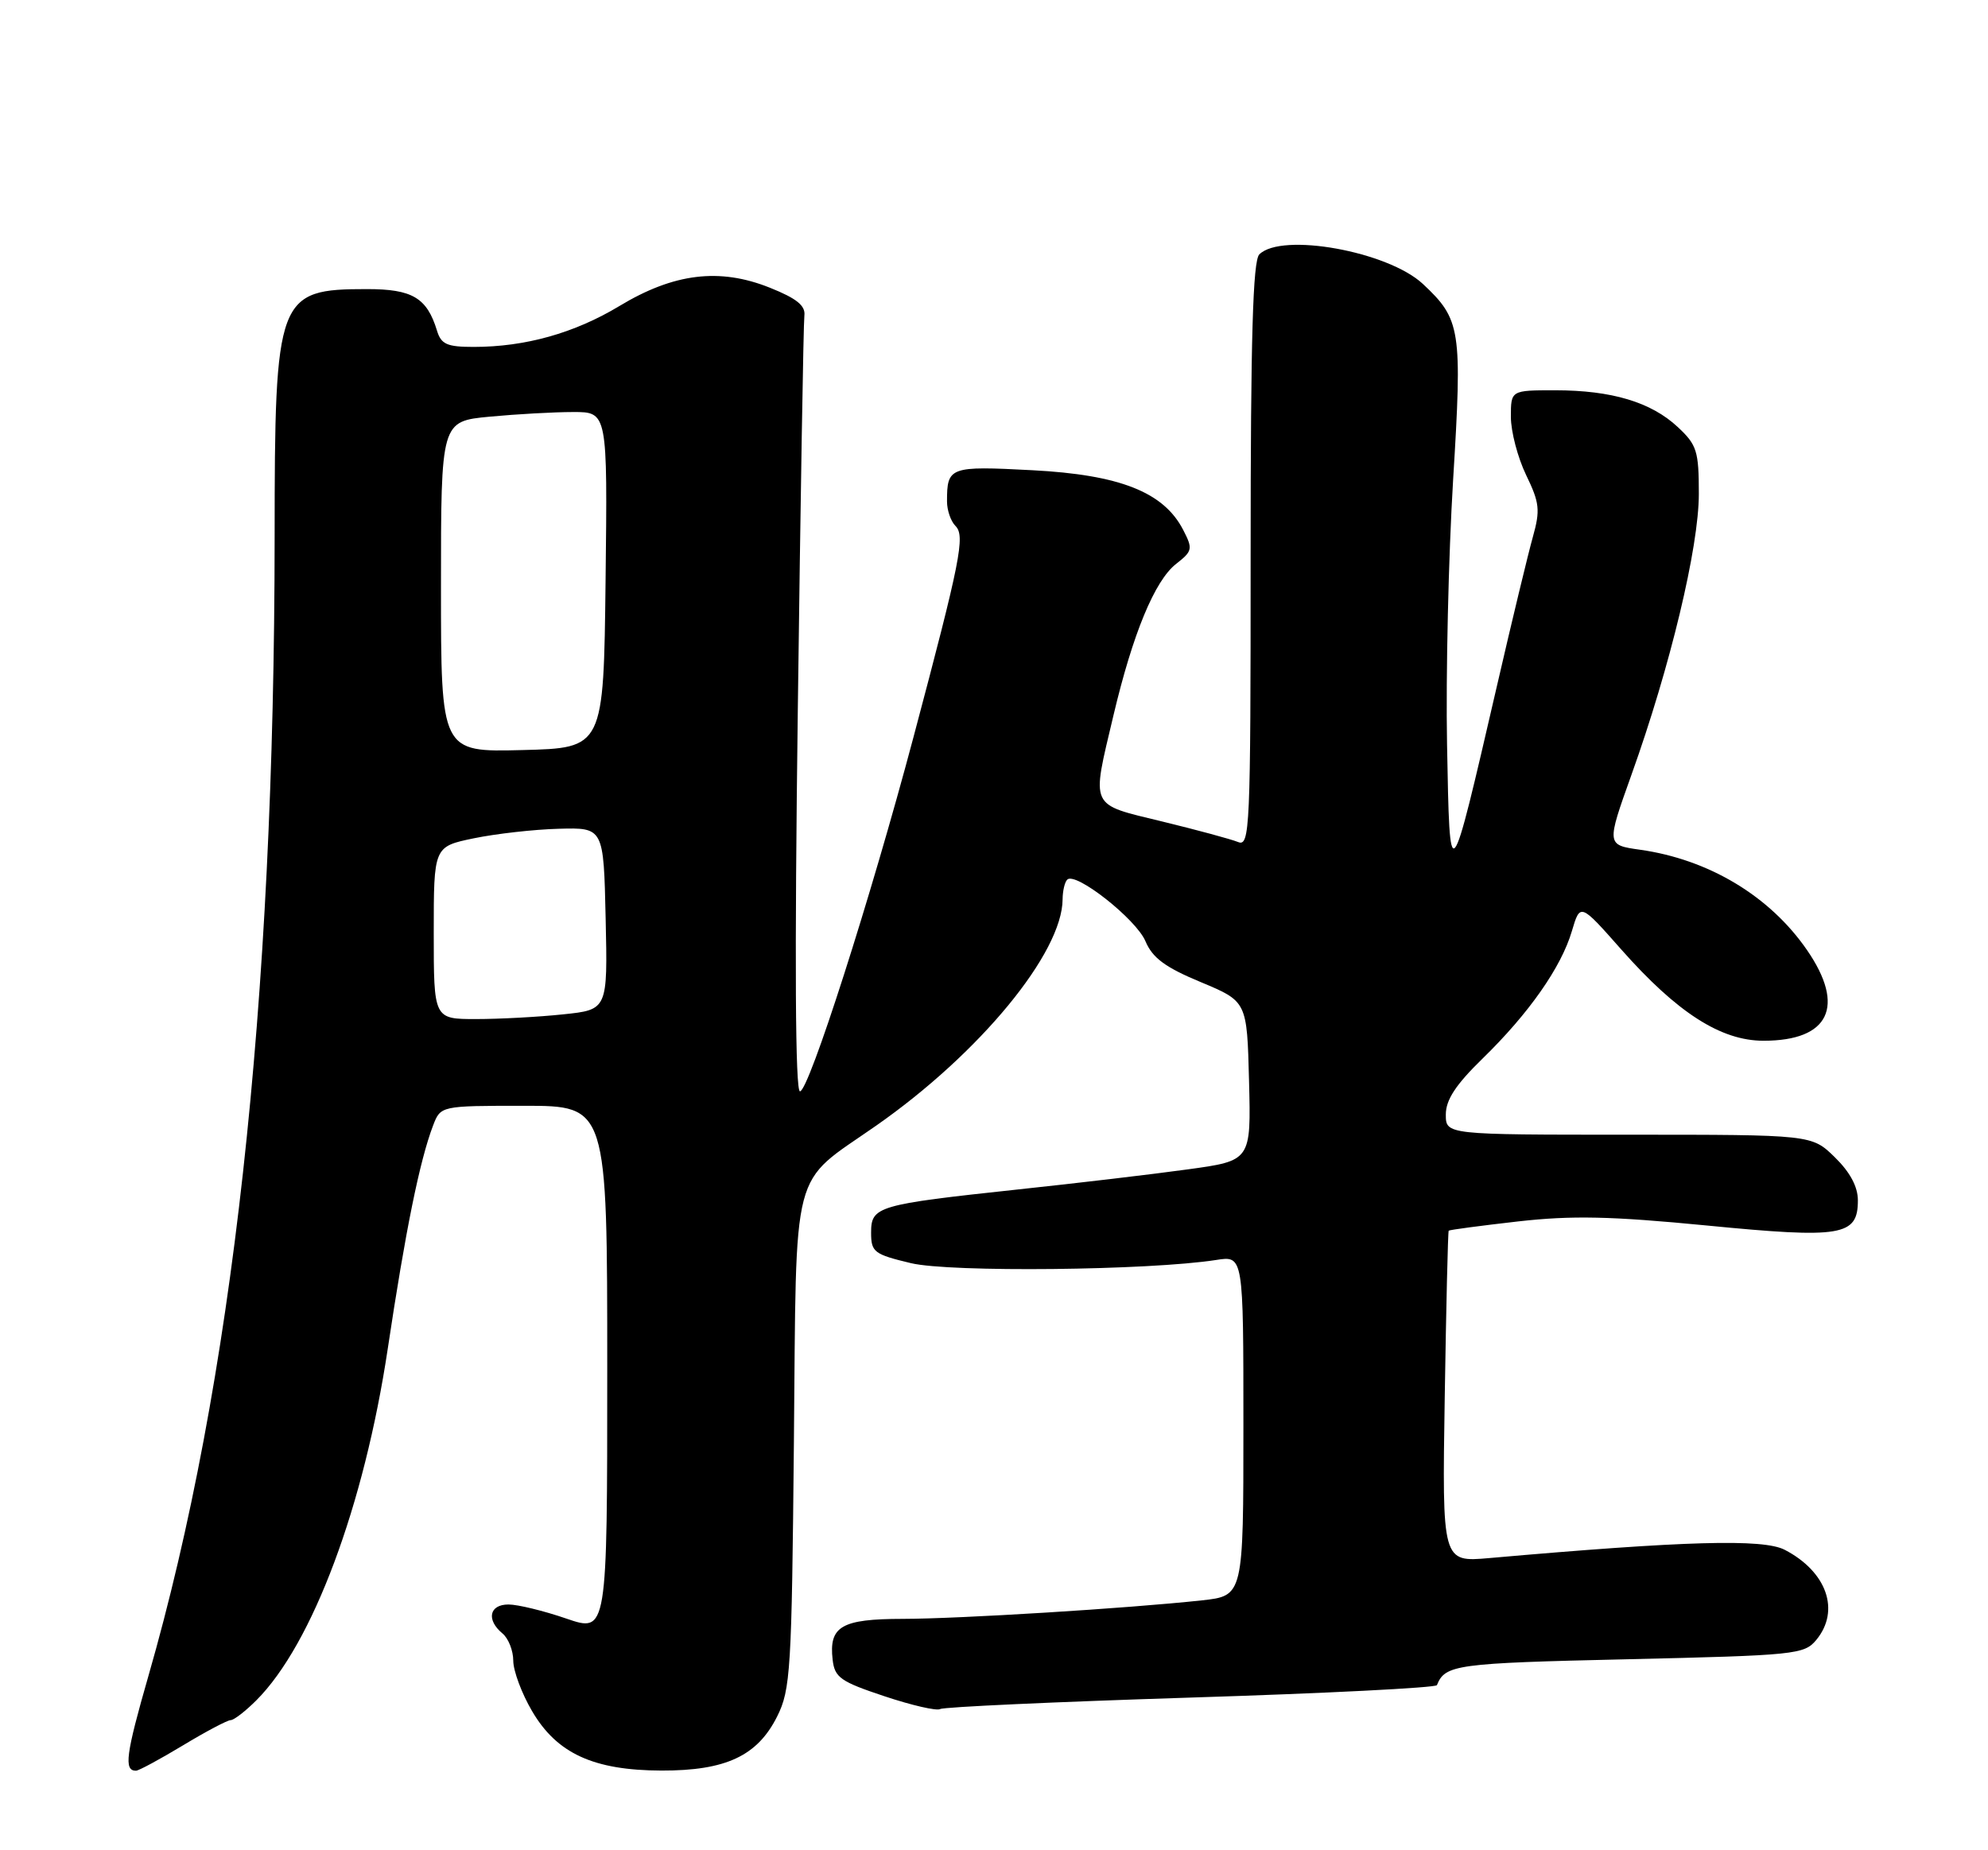 <?xml version="1.0" encoding="UTF-8" standalone="no"?>
<!DOCTYPE svg PUBLIC "-//W3C//DTD SVG 1.1//EN" "http://www.w3.org/Graphics/SVG/1.1/DTD/svg11.dtd" >
<svg xmlns="http://www.w3.org/2000/svg" xmlns:xlink="http://www.w3.org/1999/xlink" version="1.1" viewBox="0 0 275 256">
 <g >
 <path fill="currentColor"
d=" M 25.30 241.50 C 28.49 239.57 31.47 238.00 31.91 238.00 C 32.36 238.00 33.95 236.77 35.45 235.27 C 43.22 227.51 50.38 208.33 53.64 186.60 C 56.08 170.32 58.05 160.61 59.90 155.75 C 60.95 153.00 60.95 153.00 72.48 153.00 C 84.00 153.00 84.00 153.00 84.00 189.45 C 84.00 225.89 84.00 225.89 78.34 223.95 C 75.23 222.88 71.63 222.00 70.34 222.00 C 67.68 222.00 67.24 224.12 69.50 226.00 C 70.33 226.68 71.00 228.39 71.00 229.78 C 71.00 231.18 72.17 234.32 73.60 236.75 C 77.03 242.62 82.11 244.95 91.50 244.98 C 100.39 245.00 104.77 242.96 107.50 237.50 C 109.36 233.78 109.52 231.13 109.82 199.57 C 110.19 160.46 109.25 164.10 121.21 155.74 C 135.53 145.73 146.96 131.85 146.99 124.42 C 147.00 123.27 147.28 122.05 147.63 121.71 C 148.77 120.56 157.17 127.18 158.45 130.23 C 159.43 132.54 161.17 133.84 166.11 135.89 C 172.50 138.56 172.50 138.56 172.78 149.58 C 173.06 160.60 173.06 160.60 164.28 161.80 C 159.45 162.47 148.87 163.72 140.77 164.58 C 121.33 166.67 120.50 166.91 120.50 170.55 C 120.50 173.24 120.90 173.55 126.00 174.77 C 131.41 176.07 158.94 175.78 168.25 174.33 C 172.00 173.74 172.00 173.74 172.00 197.27 C 172.00 220.80 172.00 220.80 166.25 221.43 C 156.01 222.54 132.70 223.98 124.87 223.99 C 116.39 224.00 114.64 225.02 115.18 229.65 C 115.46 232.11 116.28 232.68 122.36 234.70 C 126.13 235.96 129.59 236.75 130.05 236.47 C 130.51 236.18 146.10 235.47 164.70 234.88 C 183.29 234.30 198.62 233.52 198.77 233.16 C 199.91 230.32 201.39 230.12 225.02 229.58 C 248.38 229.04 249.58 228.92 251.25 226.90 C 254.60 222.84 252.70 217.45 246.87 214.43 C 243.88 212.89 233.13 213.19 206.00 215.58 C 199.49 216.15 199.49 216.15 199.85 193.33 C 200.05 180.77 200.29 170.40 200.40 170.28 C 200.51 170.16 204.83 169.59 209.99 169.00 C 217.45 168.16 222.79 168.27 236.07 169.56 C 254.80 171.39 257.00 171.02 257.00 166.08 C 257.00 164.20 255.92 162.18 253.81 160.12 C 250.62 157.00 250.62 157.00 225.31 157.00 C 200.00 157.00 200.00 157.00 200.00 154.21 C 200.00 152.18 201.37 150.08 205.09 146.46 C 211.49 140.22 215.97 133.83 217.44 128.82 C 218.59 124.94 218.59 124.94 224.25 131.35 C 232.00 140.12 238.04 144.00 243.95 144.00 C 253.05 144.00 255.33 139.25 249.97 131.46 C 244.83 123.99 236.38 118.91 226.86 117.57 C 222.21 116.91 222.21 116.91 225.68 107.20 C 231.05 92.21 235.00 75.73 235.00 68.33 C 235.00 62.41 234.73 61.55 232.09 59.09 C 228.41 55.64 222.93 54.00 215.13 54.00 C 209.00 54.00 209.00 54.00 209.00 57.68 C 209.00 59.71 209.95 63.33 211.11 65.73 C 212.97 69.57 213.08 70.58 212.04 74.29 C 211.39 76.61 209.14 85.92 207.05 95.00 C 200.48 123.40 200.55 123.32 200.17 103.00 C 199.99 93.38 200.37 76.90 201.01 66.38 C 202.29 45.56 202.08 44.20 196.82 39.28 C 191.99 34.78 177.28 32.12 174.20 35.20 C 173.31 36.09 173.00 46.71 173.00 76.81 C 173.00 114.90 172.90 117.17 171.25 116.50 C 170.29 116.11 165.56 114.83 160.75 113.66 C 150.62 111.19 150.96 111.94 154.02 99.00 C 156.70 87.68 159.72 80.36 162.68 78.03 C 164.97 76.24 165.03 75.95 163.66 73.30 C 160.96 68.08 154.89 65.69 142.78 65.06 C 131.34 64.46 131.00 64.59 131.00 69.38 C 131.00 70.60 131.52 72.12 132.17 72.77 C 133.54 74.14 132.88 77.48 126.36 102.00 C 120.43 124.31 111.88 151.00 110.66 151.00 C 110.01 151.00 109.91 132.89 110.36 98.25 C 110.73 69.24 111.14 44.67 111.27 43.66 C 111.44 42.29 110.20 41.29 106.50 39.81 C 99.54 37.02 93.21 37.79 85.67 42.35 C 79.46 46.09 72.67 48.00 65.52 48.00 C 61.84 48.00 61.02 47.64 60.45 45.75 C 59.06 41.20 57.04 40.00 50.78 40.00 C 38.36 40.00 38.00 40.95 37.99 74.20 C 37.97 139.08 32.17 191.41 20.53 231.89 C 17.40 242.78 17.11 245.00 18.81 245.00 C 19.19 245.00 22.11 243.42 25.30 241.50 Z  M 60.00 129.07 C 60.00 117.14 60.00 117.14 65.54 115.99 C 68.59 115.36 73.87 114.76 77.29 114.67 C 83.50 114.50 83.50 114.50 83.78 127.10 C 84.06 139.71 84.06 139.71 77.88 140.35 C 74.49 140.71 69.07 141.00 65.85 141.00 C 60.00 141.00 60.00 141.00 60.00 129.07 Z  M 61.00 81.18 C 61.00 58.29 61.00 58.29 67.75 57.65 C 71.46 57.30 76.65 57.01 79.27 57.01 C 84.04 57.00 84.04 57.00 83.77 80.25 C 83.50 103.50 83.50 103.50 72.25 103.78 C 61.00 104.07 61.00 104.07 61.00 81.18 Z "/>
</g>
</svg>